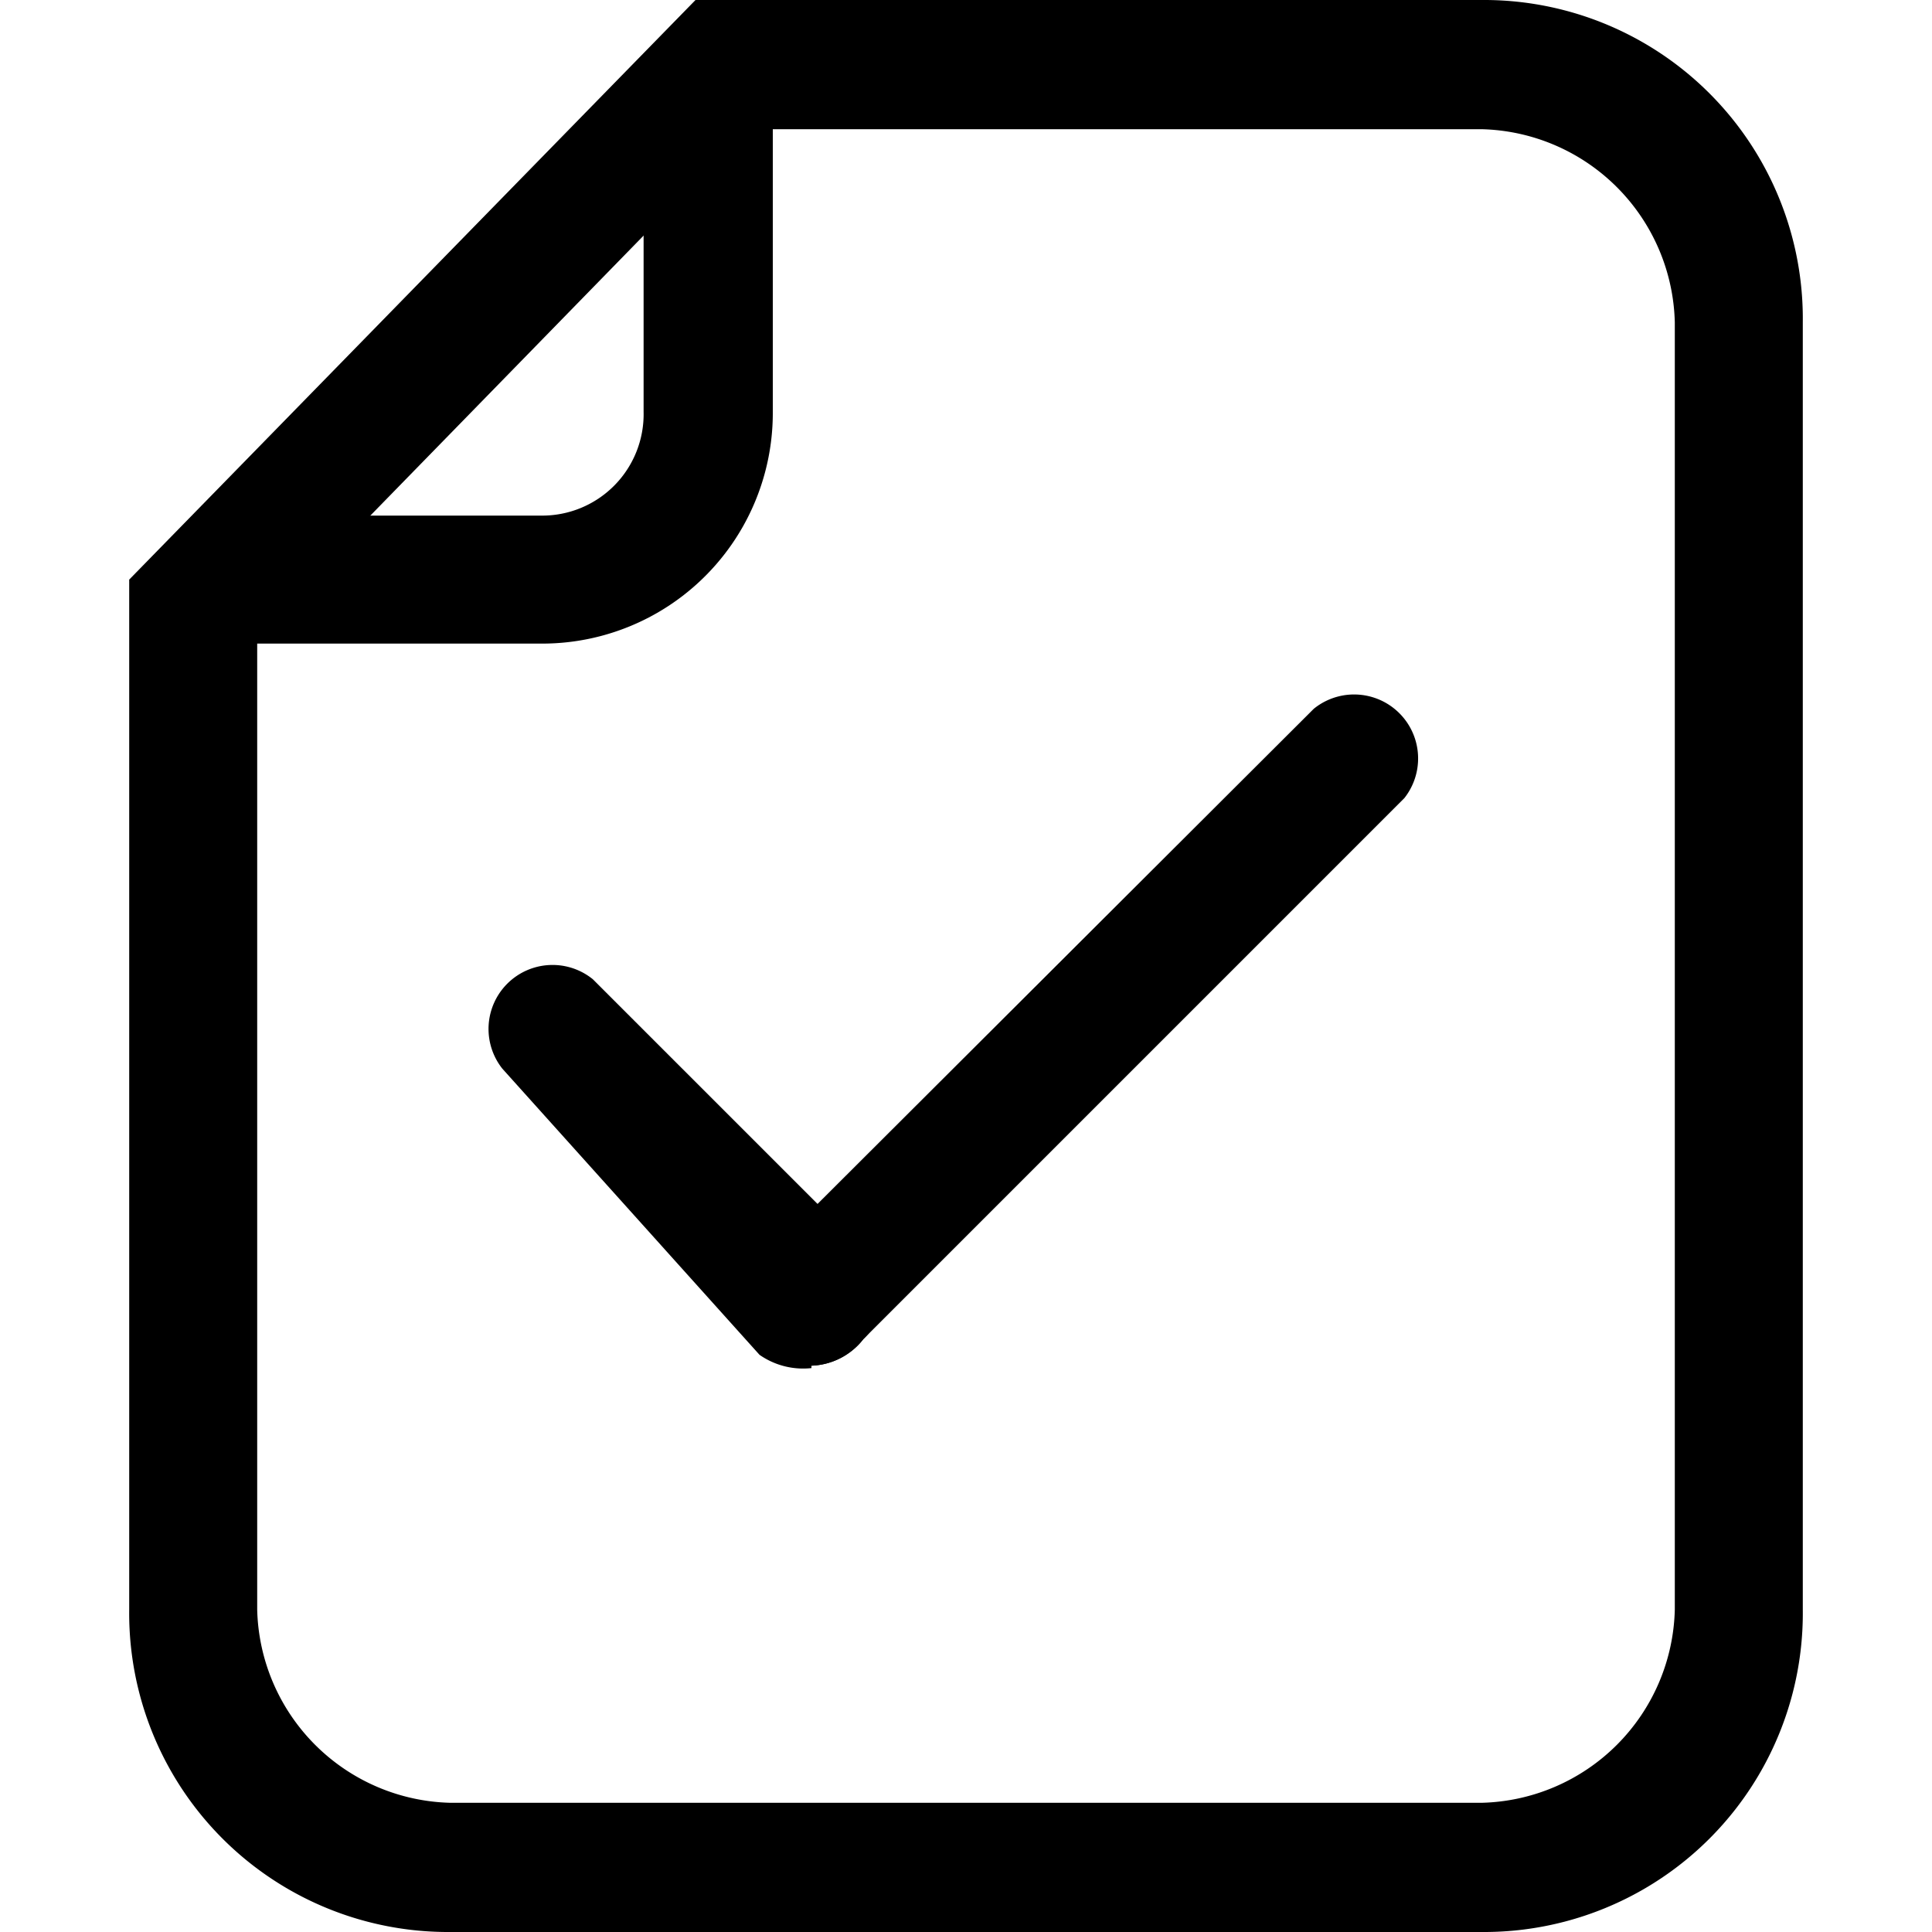 <svg xmlns="http://www.w3.org/2000/svg" viewBox="0 0 16 16">
  <path
    fill="currentColor"
    d="M12.27,16H3.73a2.64,2.64,0,0,1-2.66-2.67V4.8L5.76,0h6.51a2.64,2.64,0,0,1,2.66,2.67V13.33A2.64,2.64,0,0,1,12.27,16ZM2.13,5.23v8.1a1.64,1.64,0,0,0,1.6,1.6h8.54a1.64,1.64,0,0,0,1.6-1.6V2.67a1.64,1.64,0,0,0-1.6-1.6H6.19Z" />
  <path
    fill="currentColor"
    d="M4.48,5.33H1.92V4.27H4.48a.84.84,0,0,0,.85-.86V.53H6.4V3.41A1.91,1.91,0,0,1,4.48,5.33Zm2.24,6a.63.63,0,0,1-.43-.11L4.16,8.85a.53.53,0,0,1,.75-.74l2.24,2.24a.51.51,0,0,1,0,.74A.57.57,0,0,1,6.72,11.31Z" />
  <path
    fill="currentColor"
    d="M6.72,11.31a.63.63,0,0,1-.43-.11.53.53,0,0,1,0-.75l4.59-4.58a.53.53,0,0,1,.75.74L7.15,11.09a.57.57,0,0,1-.43.22Z" />
  </svg>
